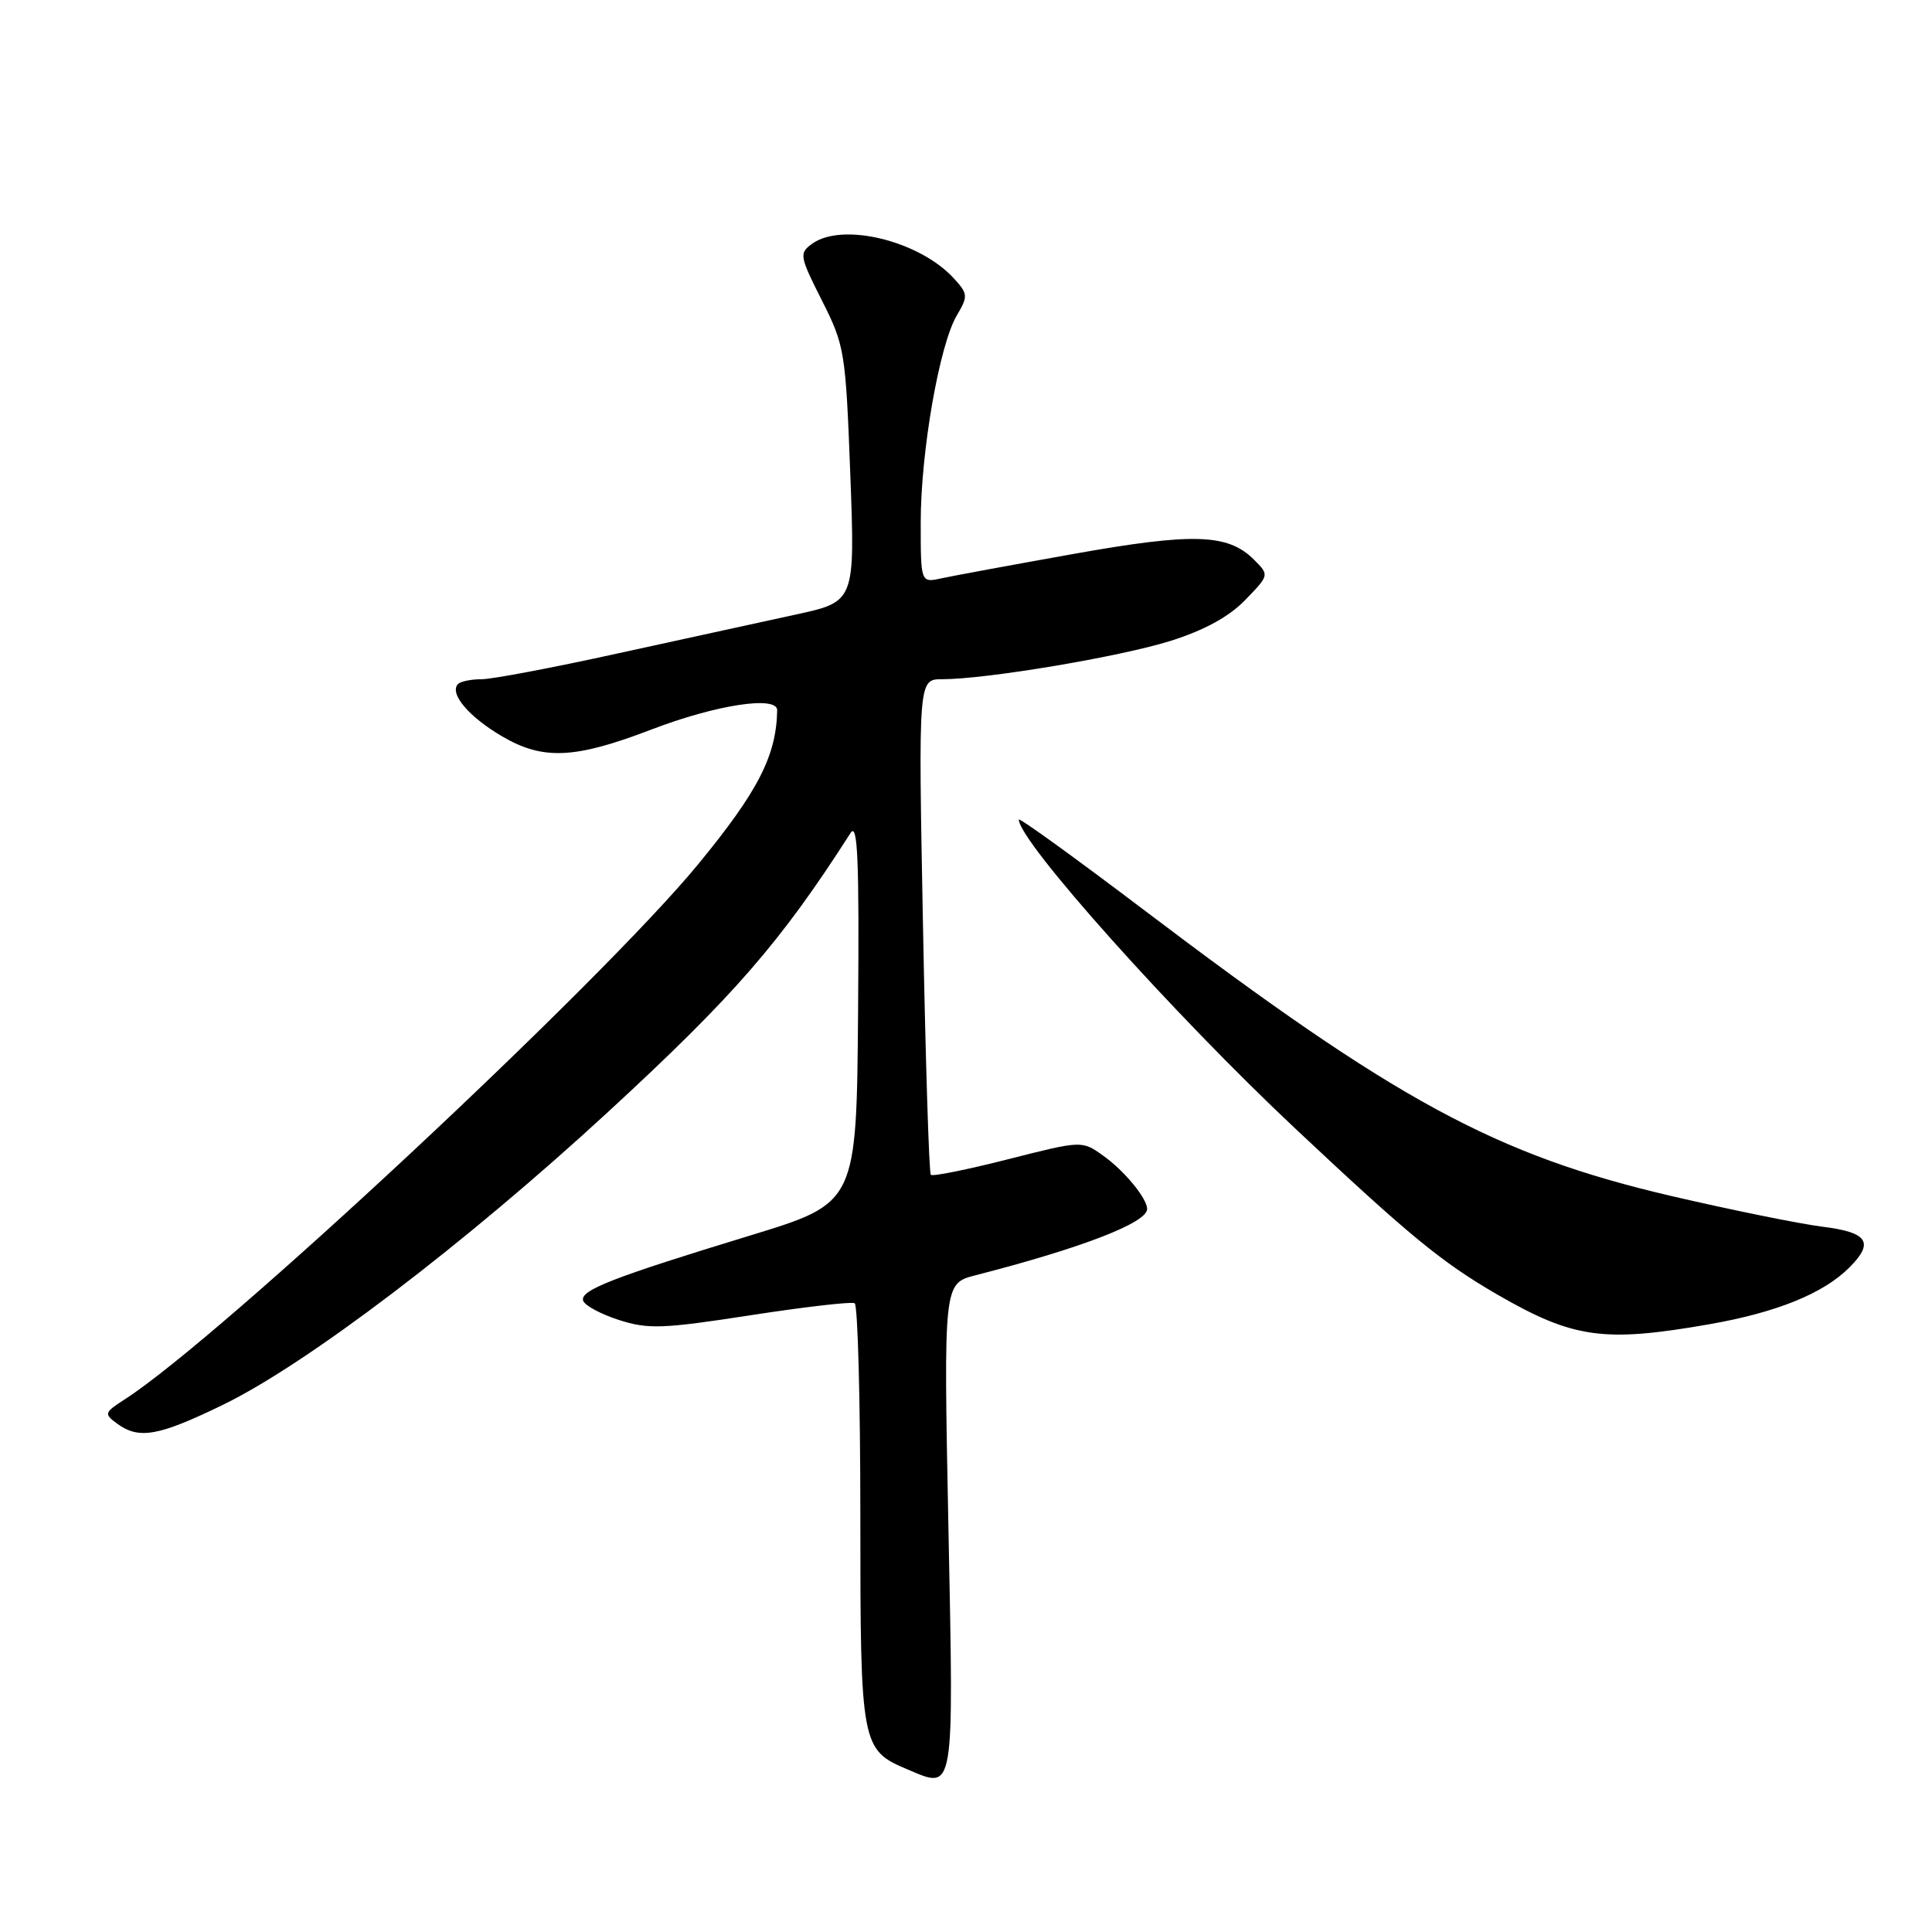 <?xml version="1.0" encoding="UTF-8" standalone="no"?>
<!DOCTYPE svg PUBLIC "-//W3C//DTD SVG 1.1//EN" "http://www.w3.org/Graphics/SVG/1.1/DTD/svg11.dtd" >
<svg xmlns="http://www.w3.org/2000/svg" xmlns:xlink="http://www.w3.org/1999/xlink" version="1.1" viewBox="0 0 256 256">
 <g >
 <path fill="currentColor"
d=" M 125.67 202.37 C 125.03 170.07 125.03 170.07 129.26 168.98 C 143.33 165.37 152.00 162.02 152.00 160.20 C 152.00 158.79 148.98 155.12 146.16 153.12 C 143.36 151.12 143.36 151.12 133.56 153.61 C 128.17 154.98 123.57 155.91 123.34 155.67 C 123.10 155.44 122.64 140.57 122.30 122.62 C 121.68 90.00 121.68 90.00 124.85 90.00 C 130.71 90.00 148.45 87.02 155.14 84.91 C 159.57 83.51 162.85 81.72 164.99 79.51 C 168.20 76.20 168.20 76.20 166.16 74.16 C 162.71 70.71 158.11 70.57 142.24 73.40 C 134.13 74.85 126.26 76.30 124.75 76.63 C 122.00 77.23 122.00 77.23 122.00 69.23 C 122.00 59.88 124.47 45.71 126.78 41.80 C 128.28 39.26 128.26 38.94 126.45 36.95 C 121.90 31.91 111.59 29.38 107.58 32.32 C 105.88 33.56 105.95 33.96 108.91 39.82 C 111.93 45.80 112.05 46.57 112.67 62.87 C 113.30 79.73 113.30 79.73 105.40 81.44 C 101.06 82.38 90.49 84.69 81.91 86.57 C 73.34 88.46 65.20 90.00 63.83 90.00 C 62.46 90.00 61.05 90.28 60.70 90.63 C 59.48 91.86 62.09 94.97 66.53 97.57 C 71.95 100.75 76.17 100.56 86.33 96.66 C 94.92 93.37 103.01 92.14 102.98 94.12 C 102.87 100.15 100.45 104.86 92.50 114.53 C 79.58 130.24 29.26 177.20 16.58 185.39 C 13.80 187.18 13.75 187.34 15.52 188.64 C 18.42 190.76 20.99 190.30 29.55 186.14 C 40.65 180.75 61.60 164.82 80.57 147.34 C 97.26 131.96 103.42 124.88 112.70 110.38 C 113.65 108.89 113.86 113.82 113.70 133.95 C 113.50 159.40 113.50 159.40 99.50 163.68 C 81.12 169.29 76.82 170.97 77.27 172.35 C 77.48 172.98 79.60 174.13 82.00 174.90 C 85.88 176.15 87.80 176.08 99.43 174.28 C 106.62 173.17 112.84 172.45 113.25 172.69 C 113.66 172.92 114.00 185.59 114.00 200.84 C 114.00 231.41 114.09 231.87 120.33 234.49 C 126.52 237.10 126.38 237.95 125.67 202.37 Z  M 226.44 175.48 C 235.38 173.92 241.59 171.41 245.04 167.96 C 248.39 164.61 247.51 163.29 241.45 162.54 C 238.39 162.15 229.37 160.32 221.39 158.46 C 198.18 153.04 184.99 145.89 151.65 120.63 C 142.49 113.69 135.00 108.28 135.00 108.60 C 135.00 111.47 155.53 134.42 171.62 149.53 C 186.77 163.76 191.02 167.25 198.34 171.50 C 208.46 177.35 212.46 177.92 226.44 175.48 Z "/>
</g>
</svg>